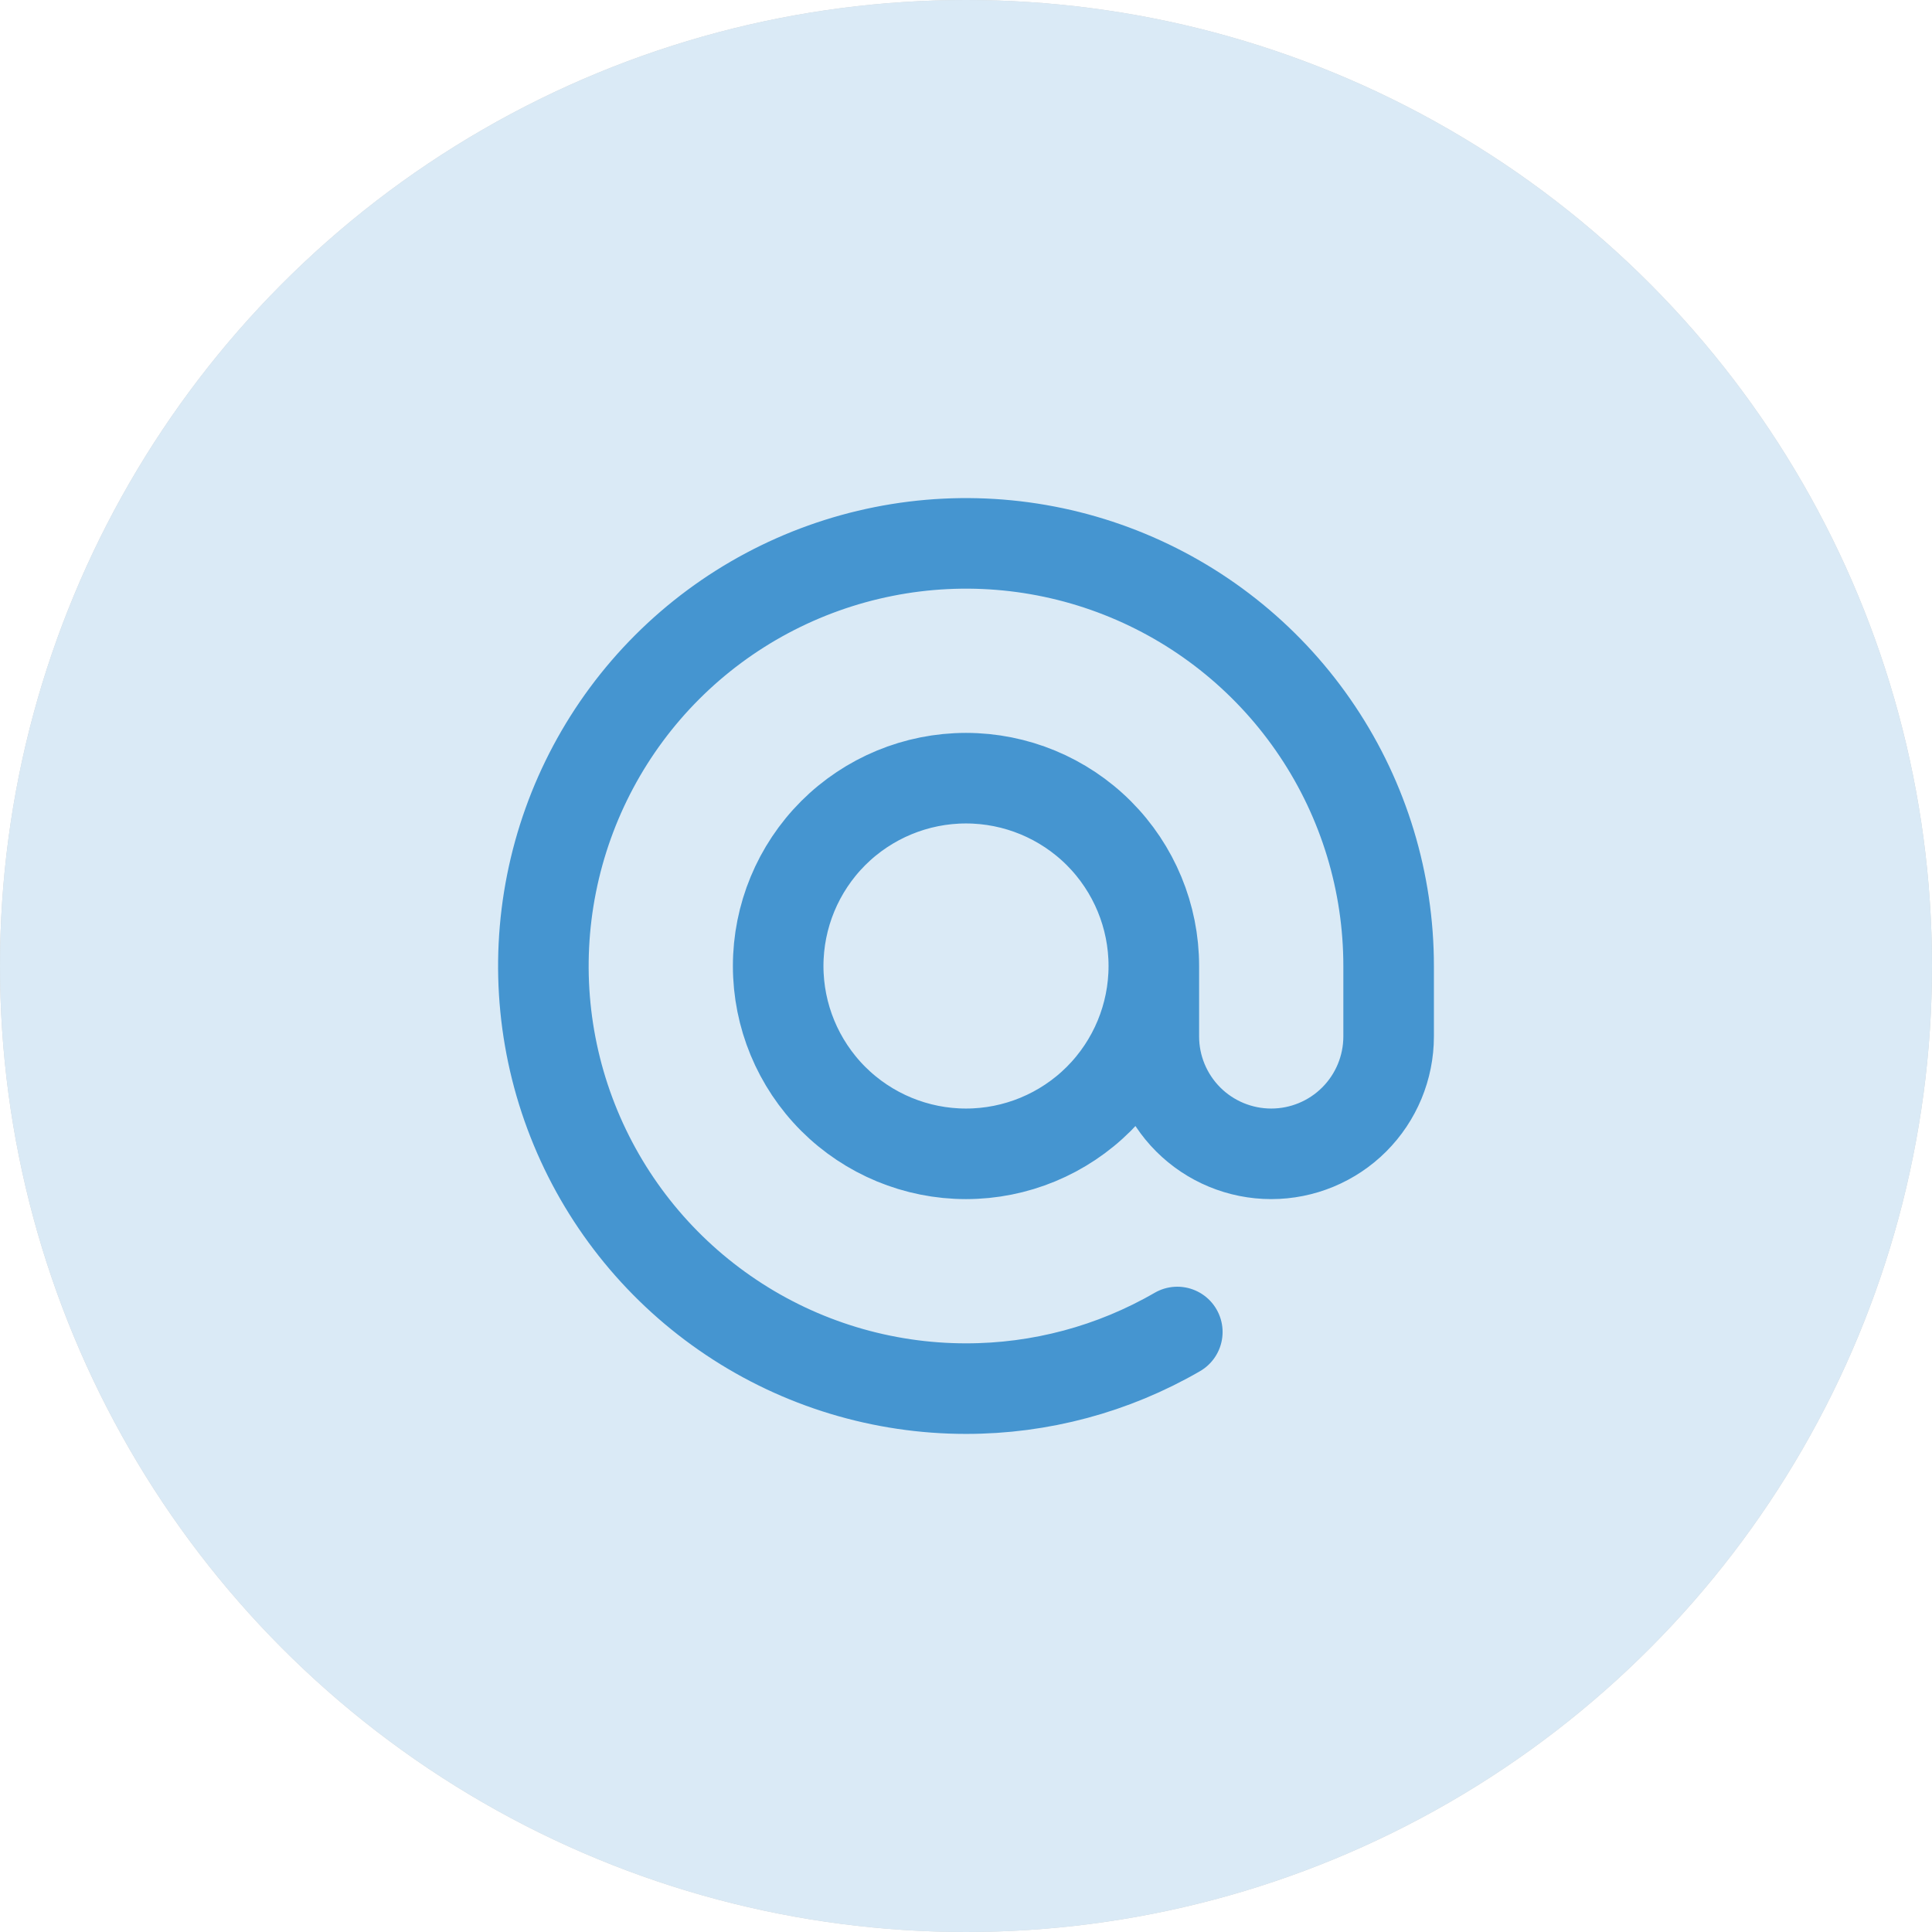 <svg width="32" height="32" viewBox="0 0 32 32" fill="none" xmlns="http://www.w3.org/2000/svg">
<g opacity="0.2">
<circle cx="16" cy="16" r="16" fill="#101011"/>
<circle cx="16" cy="16" r="16" fill="#4595D0"/>
</g>
<path d="M19.111 16C19.111 15.175 18.783 14.384 18.2 13.8C17.616 13.217 16.825 12.889 16 12.889C15.175 12.889 14.384 13.217 13.8 13.8C13.217 14.384 12.889 15.175 12.889 16C12.889 16.825 13.217 17.616 13.8 18.2C14.384 18.783 15.175 19.111 16 19.111C16.825 19.111 17.616 18.783 18.2 18.2C18.783 17.616 19.111 16.825 19.111 16ZM19.111 16V17.167C19.111 17.682 19.316 18.177 19.681 18.542C20.045 18.906 20.54 19.111 21.056 19.111C21.571 19.111 22.066 18.906 22.43 18.542C22.795 18.177 23 17.682 23 17.167V16C23 14.616 22.59 13.262 21.82 12.111C21.051 10.96 19.958 10.063 18.679 9.533C17.4 9.003 15.992 8.864 14.634 9.135C13.277 9.405 12.029 10.071 11.05 11.05C10.071 12.029 9.405 13.277 9.135 14.634C8.864 15.992 9.003 17.4 9.533 18.679C10.063 19.958 10.96 21.051 12.111 21.82C13.262 22.59 14.616 23 16 23C17.229 23.001 18.436 22.678 19.5 22.062" stroke="#4595D0" stroke-width="1.5" stroke-linecap="round" stroke-linejoin="round"/>
</svg>
